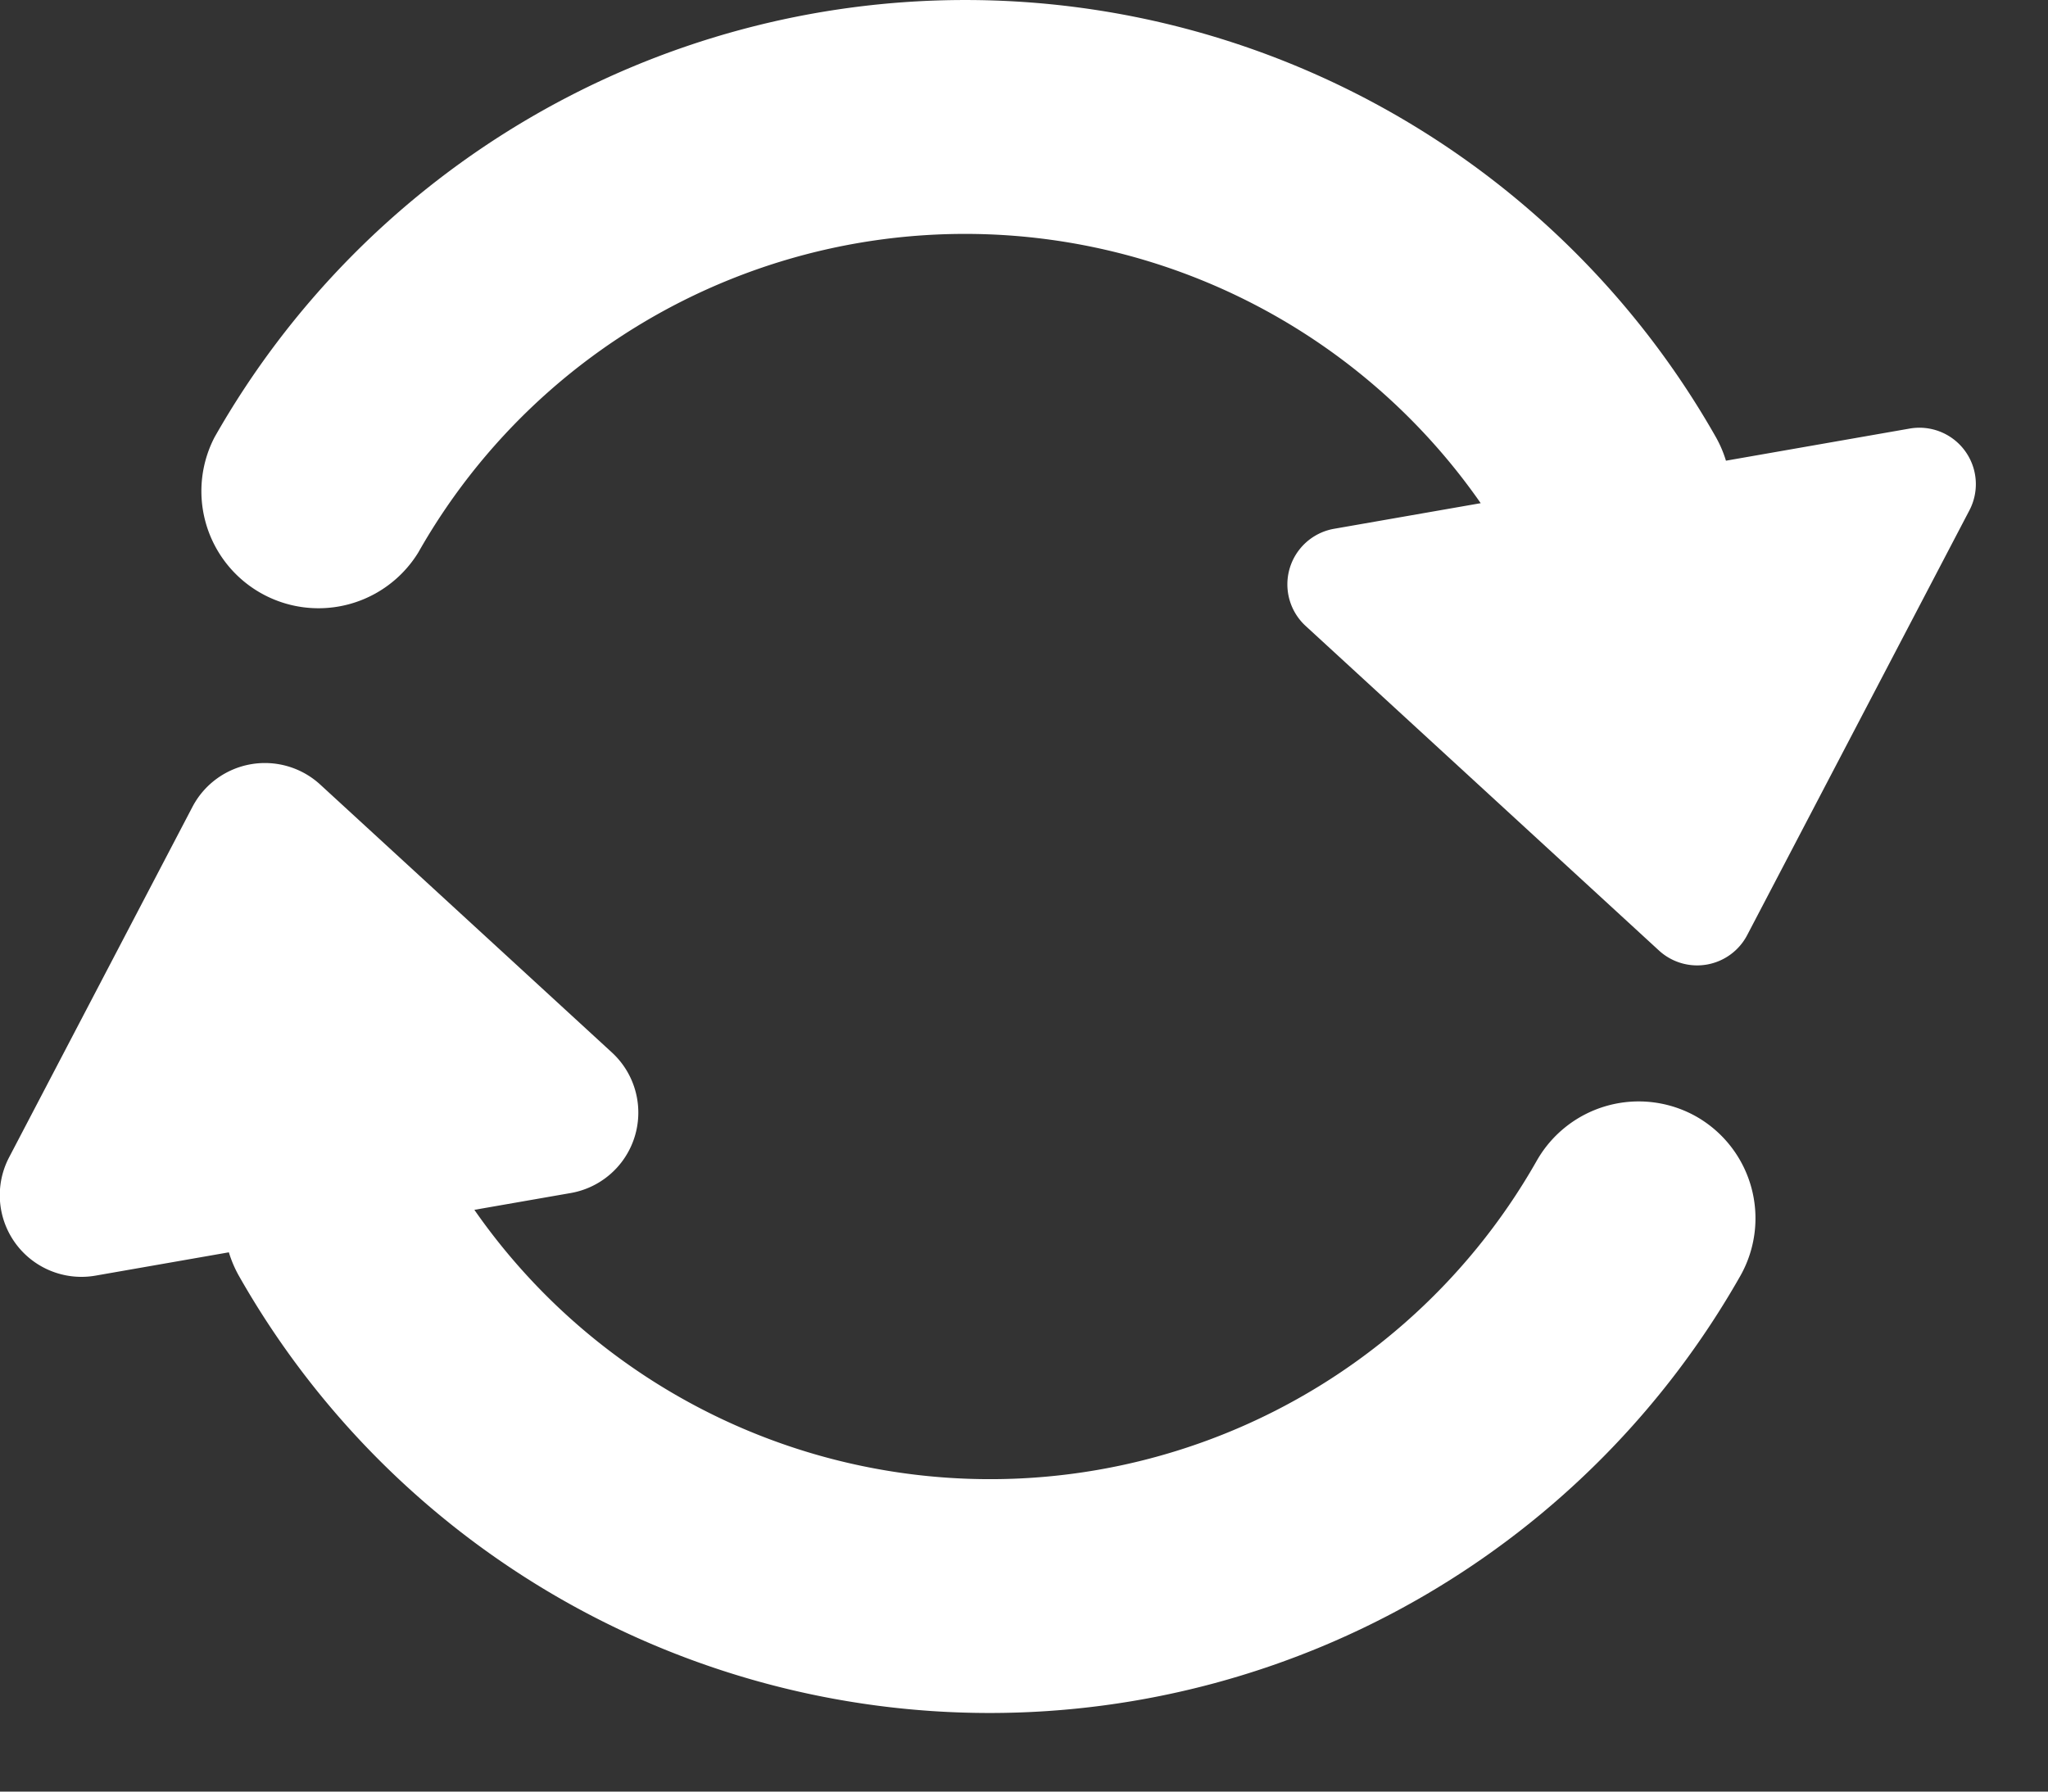 <svg xmlns="http://www.w3.org/2000/svg" width="16" height="14" viewBox="0 0 16 14">
  <rect x="0" y="0" width="16" height="14" fill="#333333" stroke="none"/>
  <g id="icon_btn_update" transform="translate(-1017.695 -1254.5)">
    <path id="パス_205" data-name="パス 205" d="M1040.4,1257.849l-1.435.251a.92.92,0,0,0-.078-.183,6.742,6.742,0,0,0-11.73,0,.915.915,0,0,0,1.592.9,4.909,4.909,0,0,1,8.3-.385l-1.145.2a.441.441,0,0,0-.223.759l2.76,2.536a.441.441,0,0,0,.69-.12l1.737-3.321A.441.441,0,0,0,1040.4,1257.849Z" transform="translate(-7.786)" fill="#fff"/>
    <path id="パス_206" data-name="パス 206" d="M1030.949,1293.132a.916.916,0,0,0-1.248.344,4.909,4.909,0,0,1-8.3.384l.751-.131a.638.638,0,0,0,.322-1.1l-2.276-2.091a.639.639,0,0,0-1,.174l-1.432,2.738a.638.638,0,0,0,.676.924l1.041-.182a.918.918,0,0,0,.078.183,6.743,6.743,0,0,0,11.731,0A.915.915,0,0,0,1030.949,1293.132Z" transform="translate(0 -29.906)" fill="#fff"/>
  </g>
</svg>
